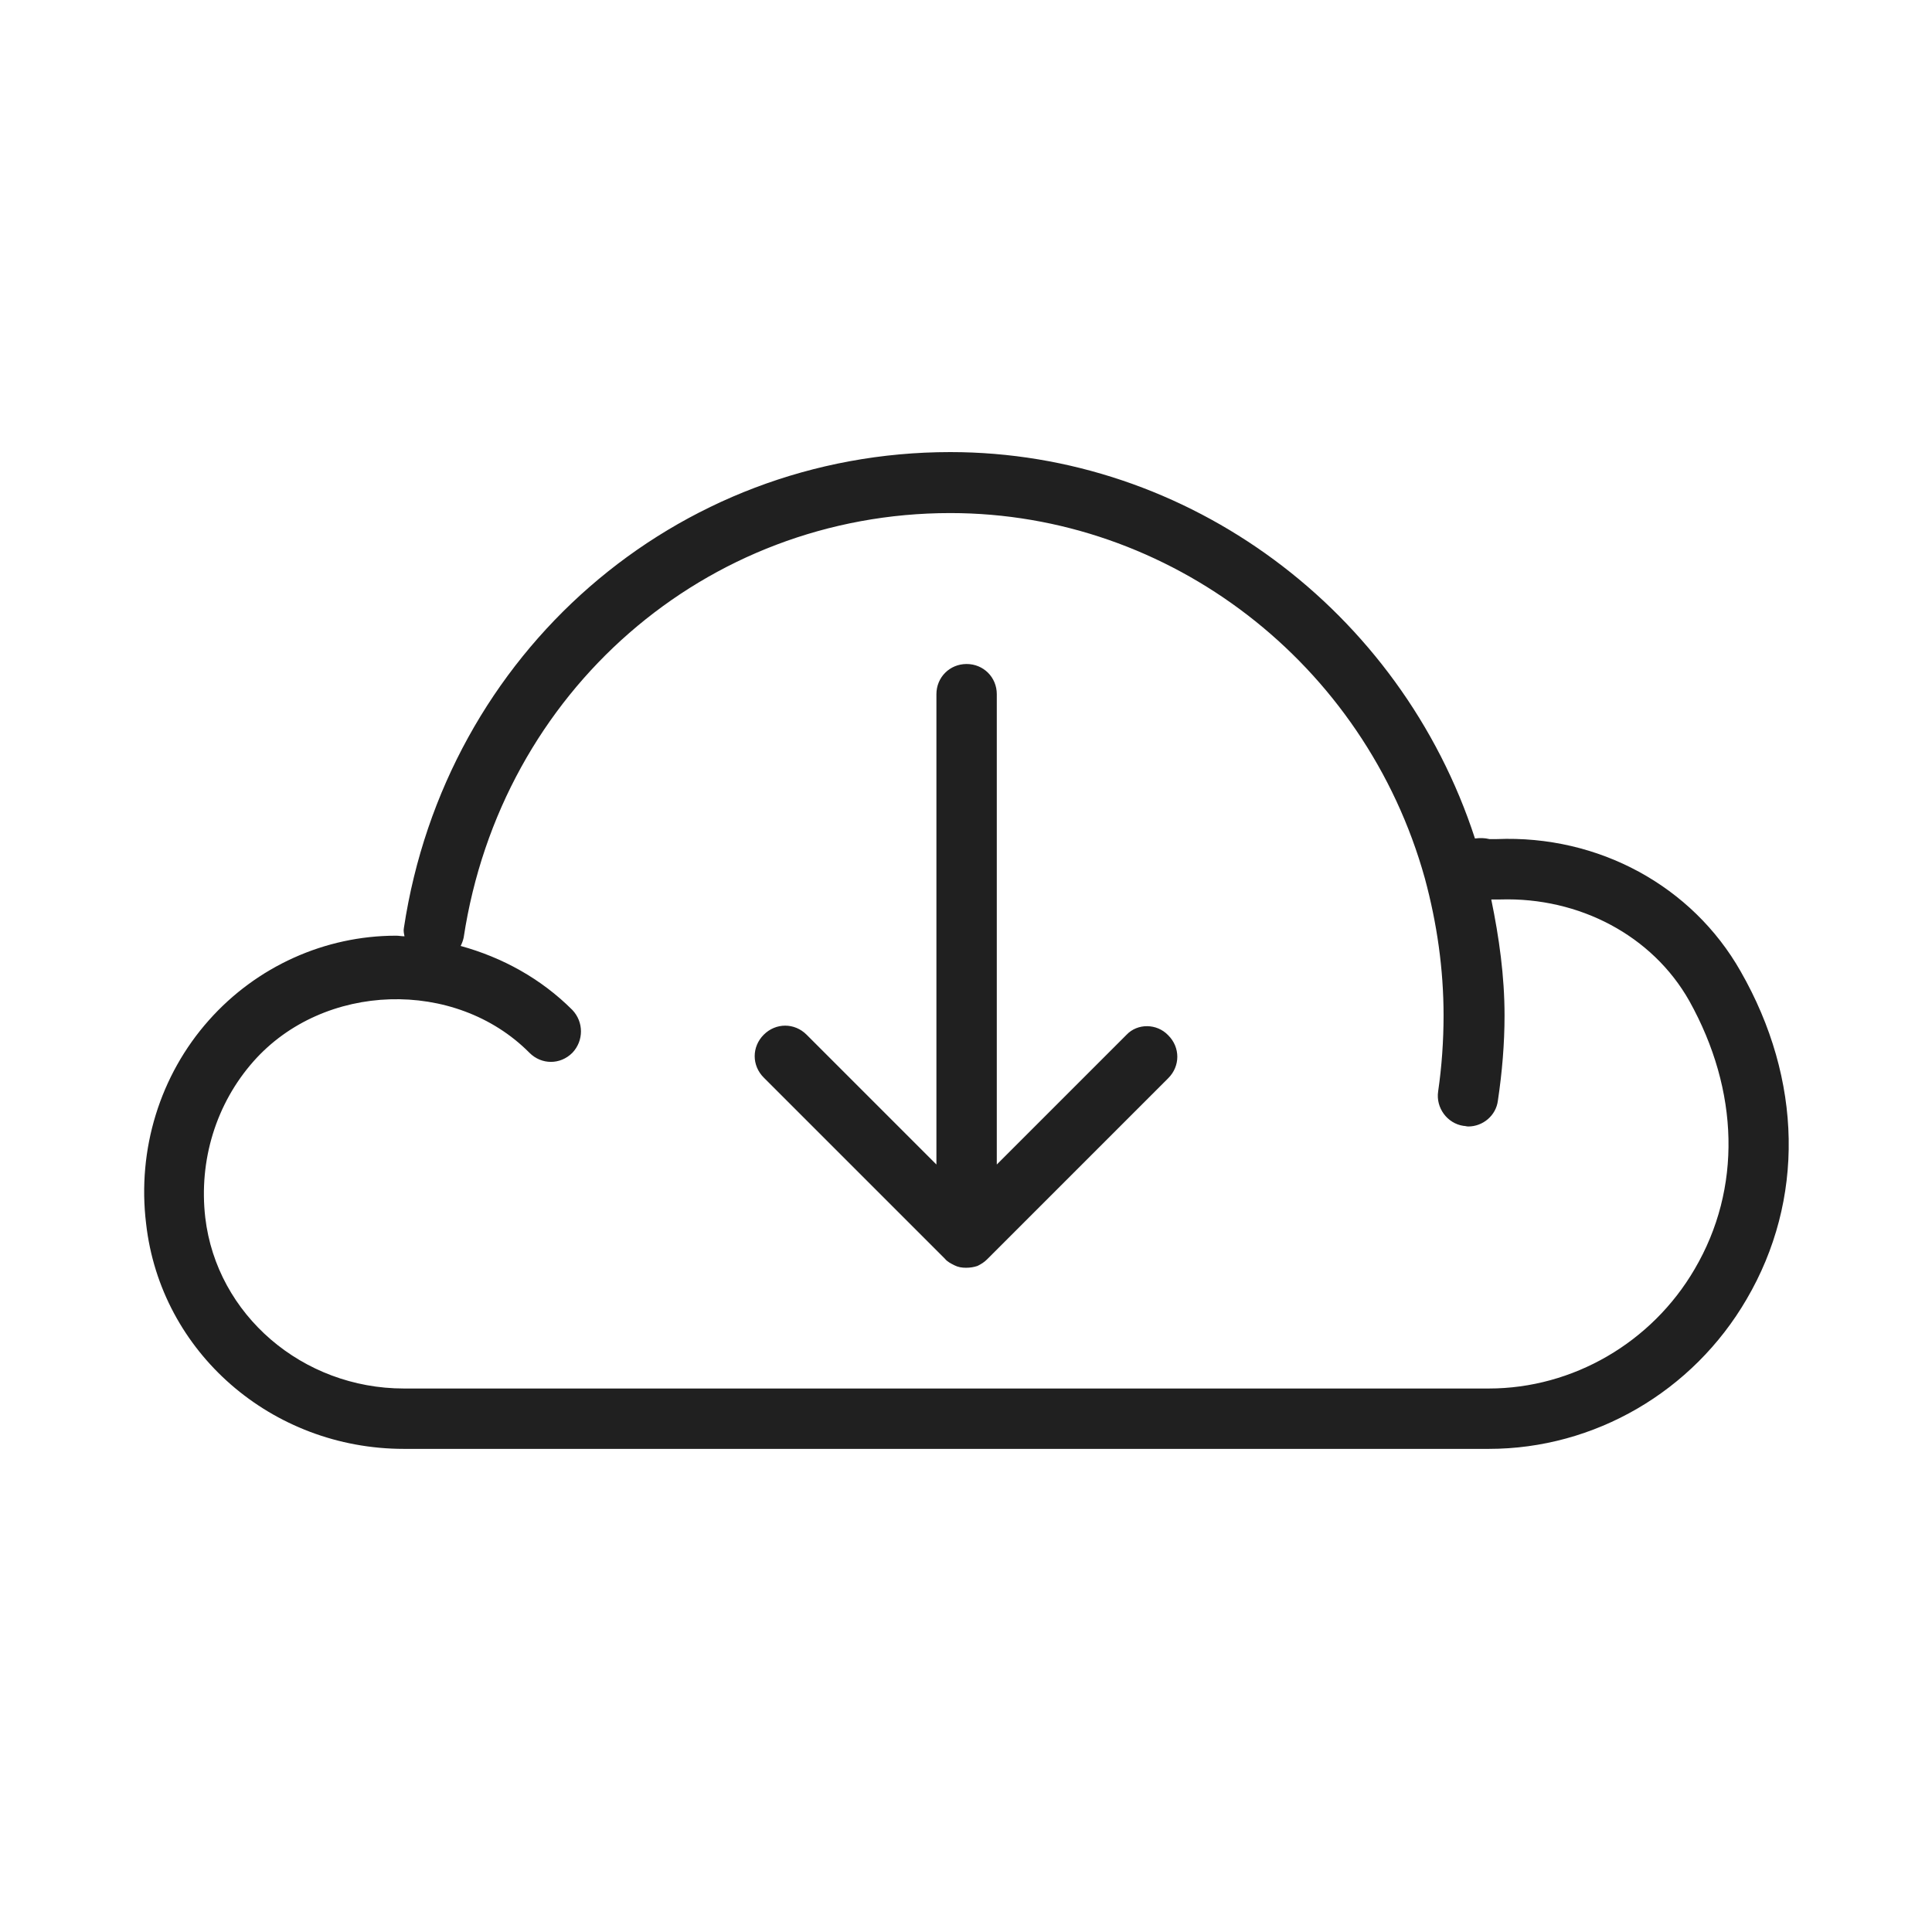<svg width="32" height="32" viewBox="0 0 32 32" fill="none" xmlns="http://www.w3.org/2000/svg">
<path d="M28.83 16.088C28.03 14.678 26.48 13.828 24.79 13.898C24.74 13.898 24.7 13.898 24.67 13.898C24.59 13.878 24.51 13.878 24.43 13.888C23.2 10.108 19.68 7.488 15.74 7.488C11.19 7.488 7.38 10.808 6.69 15.368C6.68 15.418 6.69 15.458 6.7 15.508C6.65 15.508 6.61 15.498 6.56 15.498C5.38 15.498 4.25 16.008 3.46 16.898C2.65 17.808 2.27 19.038 2.42 20.268C2.66 22.398 4.5 23.998 6.69 23.998H24.66C26.41 23.998 28.04 23.048 28.93 21.518C29.89 19.878 29.86 17.888 28.83 16.088ZM28.07 21.018C27.36 22.238 26.05 22.998 24.66 22.998H6.69C5.01 22.998 3.59 21.778 3.4 20.168C3.29 19.218 3.58 18.278 4.2 17.578C5.36 16.268 7.54 16.198 8.77 17.438C8.97 17.638 9.28 17.638 9.48 17.438C9.67 17.238 9.67 16.928 9.48 16.728C8.96 16.208 8.32 15.858 7.63 15.668C7.65 15.628 7.67 15.578 7.68 15.528C8.3 11.448 11.69 8.498 15.74 8.498C19.38 8.498 22.61 10.988 23.6 14.548C23.8 15.288 23.91 16.048 23.91 16.818C23.91 17.238 23.88 17.668 23.82 18.078C23.78 18.348 23.97 18.608 24.24 18.648C24.27 18.648 24.29 18.658 24.32 18.658C24.56 18.658 24.78 18.478 24.81 18.228C24.88 17.758 24.92 17.288 24.92 16.818C24.92 16.168 24.83 15.528 24.7 14.898C24.75 14.898 24.8 14.898 24.85 14.898C26.16 14.858 27.37 15.498 27.98 16.578C28.81 18.068 28.85 19.688 28.07 21.018ZM19.35 17.148C19.55 17.348 19.55 17.658 19.35 17.858L16.35 20.858C16.3 20.908 16.25 20.938 16.19 20.968C16.13 20.988 16.07 20.998 16 20.998C15.93 20.998 15.87 20.988 15.81 20.958C15.75 20.928 15.69 20.898 15.65 20.848L12.65 17.848C12.45 17.648 12.45 17.338 12.65 17.138C12.85 16.938 13.16 16.938 13.36 17.138L15.51 19.288V11.498C15.51 11.218 15.73 10.998 16.01 10.998C16.29 10.998 16.51 11.218 16.51 11.498V19.288L18.66 17.138C18.84 16.948 19.16 16.948 19.35 17.148Z" fill="#202020"/>
</svg>

